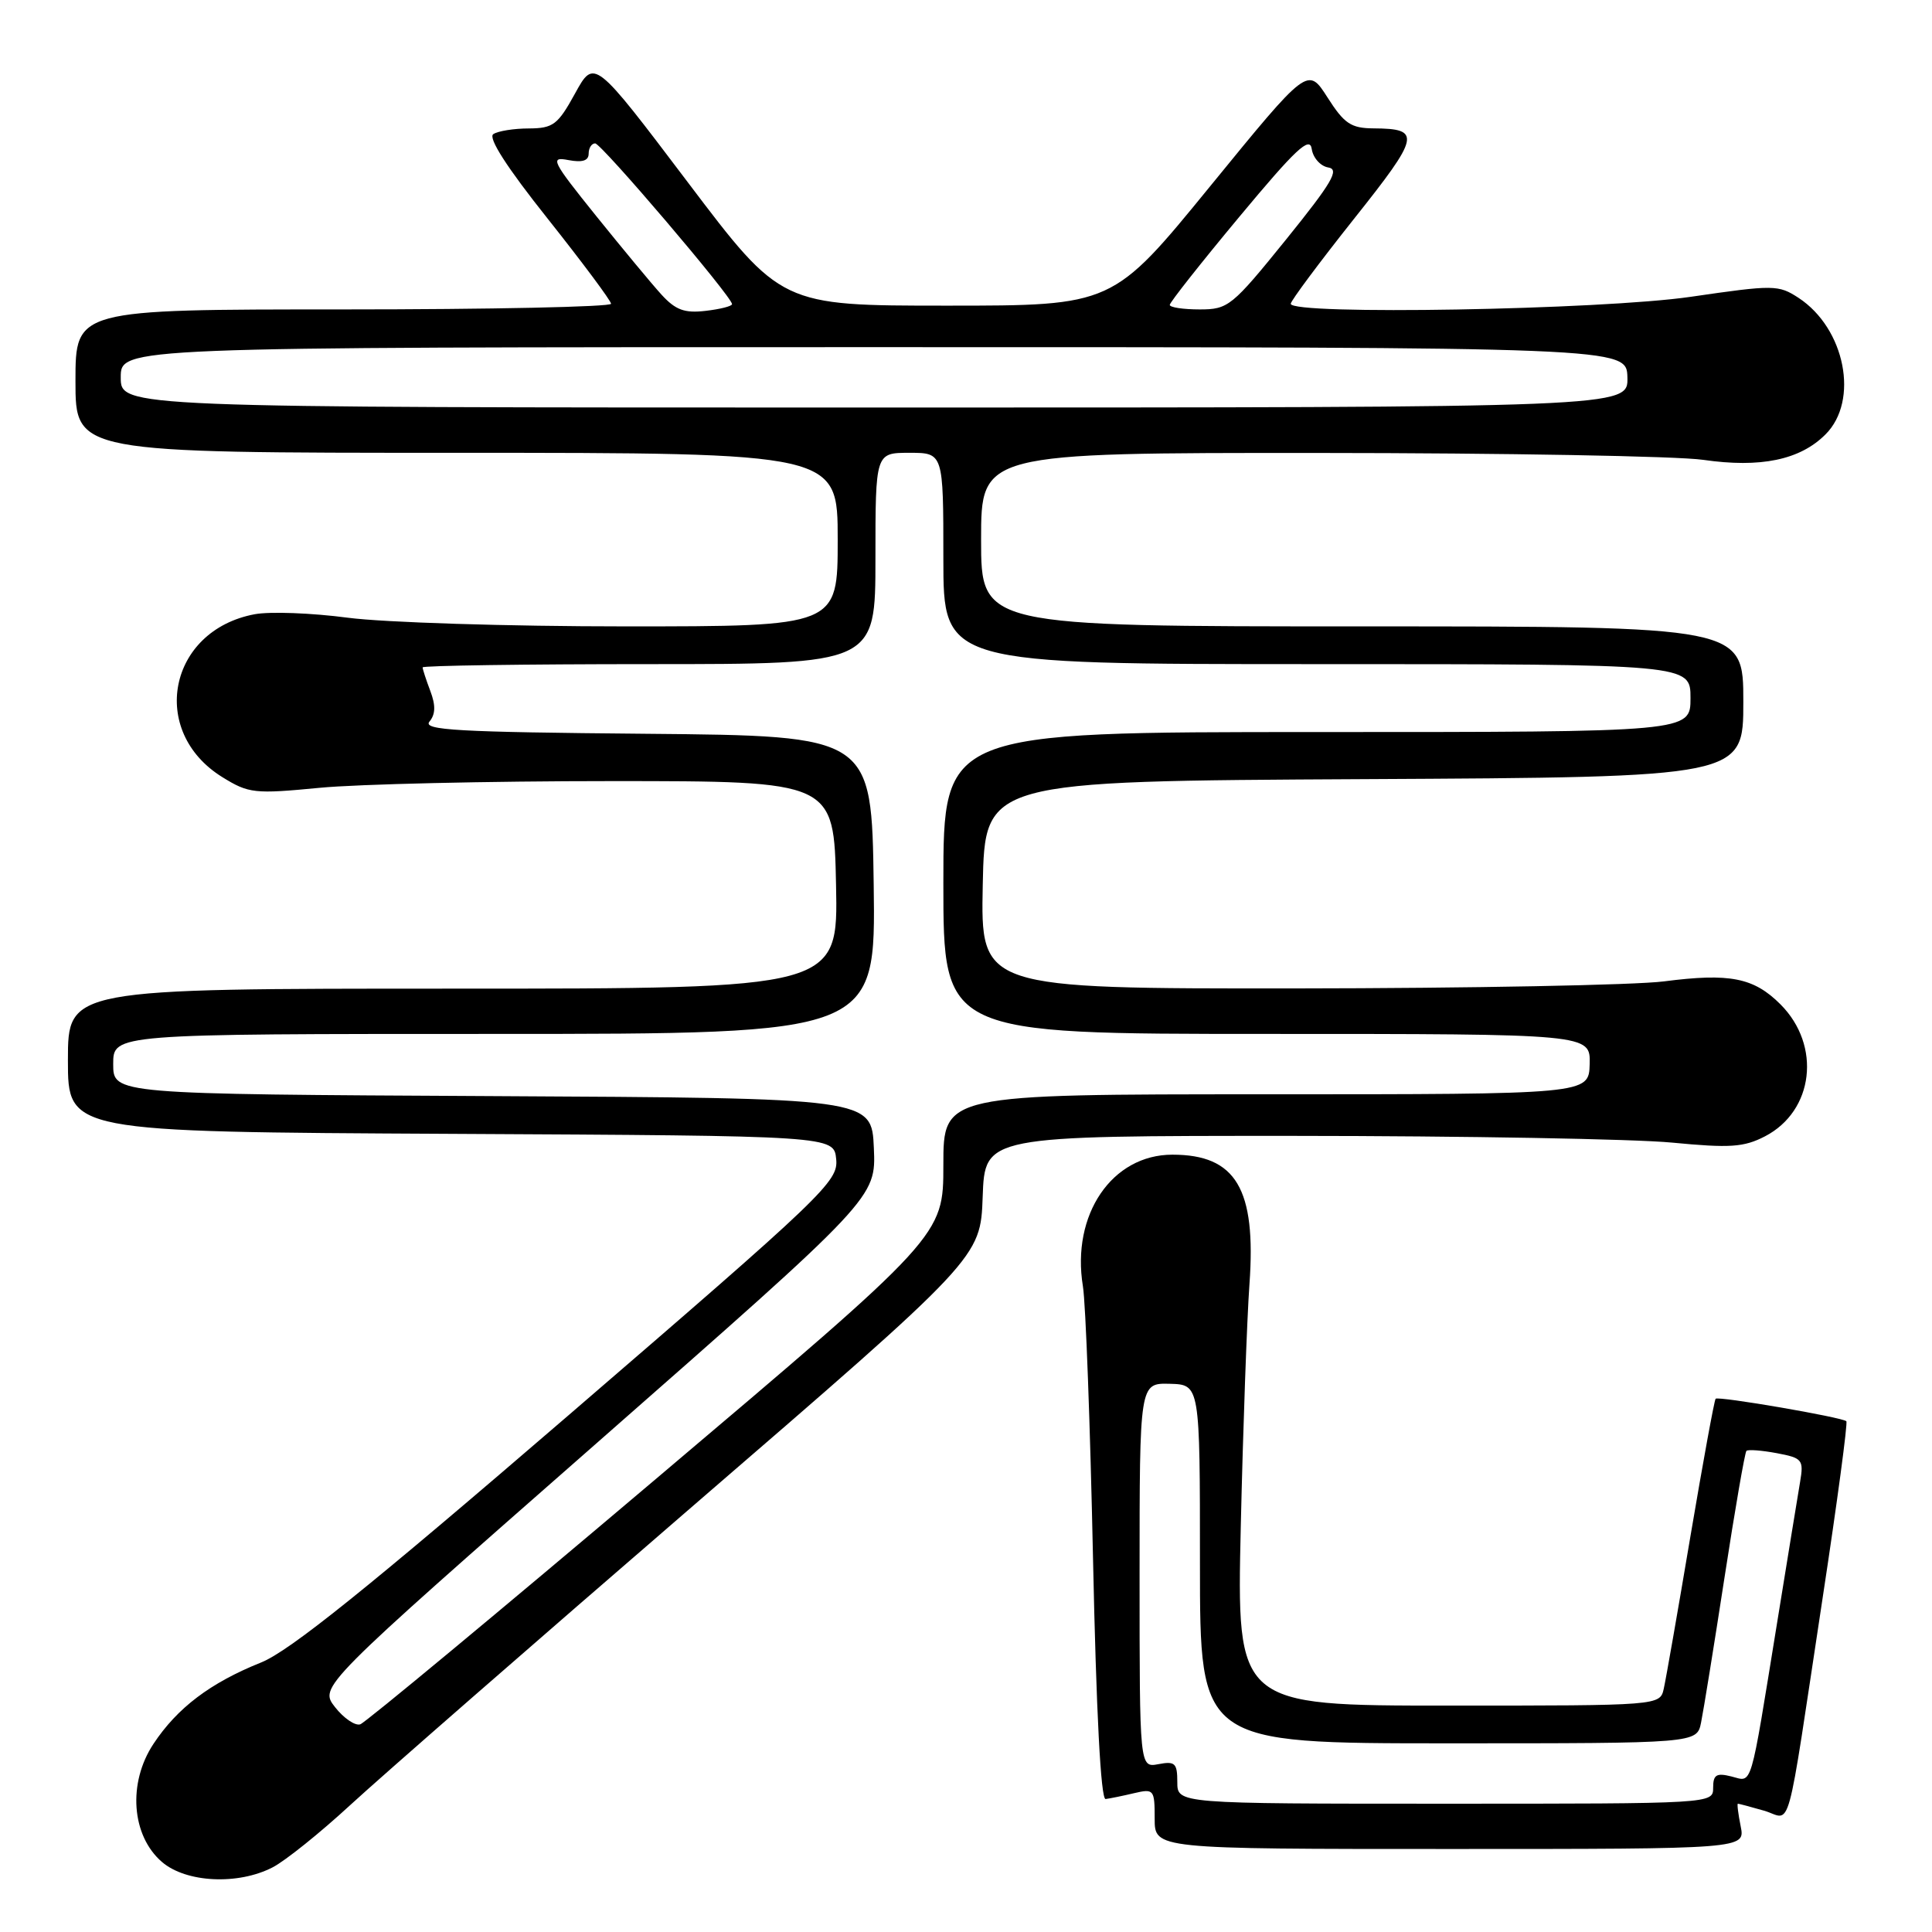 <?xml version="1.0" encoding="UTF-8" standalone="no"?>
<!DOCTYPE svg PUBLIC "-//W3C//DTD SVG 1.1//EN" "http://www.w3.org/Graphics/SVG/1.1/DTD/svg11.dtd" >
<svg xmlns="http://www.w3.org/2000/svg" xmlns:xlink="http://www.w3.org/1999/xlink" version="1.1" viewBox="0 0 256 256">
 <g >
 <path fill="currentColor"
d=" M 36.13 247.43 C 37.80 246.57 42.43 242.85 46.41 239.18 C 50.39 235.51 70.81 217.69 91.78 199.58 C 129.92 166.66 129.92 166.66 130.21 158.58 C 130.50 150.50 130.50 150.50 171.50 150.51 C 194.05 150.52 216.57 150.92 221.54 151.40 C 229.25 152.14 231.06 152.02 233.87 150.57 C 240.35 147.21 241.37 138.53 235.92 133.08 C 232.38 129.54 229.21 128.91 220.47 130.04 C 216.64 130.53 194.70 130.95 171.72 130.97 C 129.94 131.00 129.94 131.00 130.22 117.25 C 130.50 103.50 130.50 103.50 180.75 103.24 C 231.00 102.98 231.00 102.98 231.00 92.99 C 231.00 83.00 231.00 83.00 180.50 83.00 C 130.00 83.00 130.00 83.00 130.00 71.50 C 130.00 60.00 130.00 60.00 174.75 60.02 C 199.36 60.03 222.28 60.44 225.67 60.93 C 233.28 62.03 238.51 60.95 241.89 57.56 C 246.38 53.08 244.49 43.52 238.32 39.47 C 235.65 37.73 235.06 37.72 224.02 39.33 C 212.13 41.06 170.97 41.78 171.03 40.25 C 171.05 39.84 174.82 34.78 179.41 29.00 C 188.18 17.98 188.38 17.05 182.00 17.01 C 179.01 16.99 178.12 16.39 175.90 12.91 C 173.29 8.83 173.29 8.83 160.36 24.67 C 147.44 40.50 147.44 40.50 125.47 40.50 C 103.50 40.50 103.50 40.50 91.12 24.13 C 78.74 7.76 78.74 7.76 76.20 12.38 C 73.92 16.53 73.30 17.00 70.08 17.02 C 68.11 17.02 65.99 17.36 65.37 17.77 C 64.63 18.24 67.15 22.17 72.59 29.00 C 77.18 34.78 80.95 39.84 80.97 40.25 C 80.99 40.66 65.03 41.00 45.50 41.00 C 10.00 41.00 10.00 41.00 10.00 50.50 C 10.00 60.00 10.00 60.00 60.50 60.00 C 111.00 60.00 111.00 60.00 111.00 71.50 C 111.00 83.00 111.00 83.00 82.86 83.00 C 67.31 83.00 50.86 82.48 46.08 81.85 C 41.32 81.22 35.77 81.01 33.74 81.39 C 22.30 83.54 19.66 96.92 29.47 102.98 C 32.96 105.14 33.72 105.22 42.34 104.39 C 47.38 103.90 64.78 103.50 81.00 103.50 C 110.50 103.50 110.50 103.50 110.78 117.25 C 111.06 131.00 111.06 131.00 60.03 131.00 C 9.00 131.00 9.00 131.00 9.00 140.49 C 9.00 149.98 9.00 149.98 59.75 150.24 C 110.50 150.50 110.50 150.50 110.80 153.60 C 111.09 156.55 109.28 158.28 75.39 187.48 C 48.76 210.42 38.38 218.77 34.59 220.29 C 27.86 222.99 23.49 226.30 20.33 231.08 C 16.91 236.25 17.41 243.23 21.46 246.72 C 24.66 249.47 31.54 249.81 36.13 247.43 Z  M 230.65 242.00 C 230.32 240.35 230.15 239.00 230.28 239.00 C 230.41 239.00 231.96 239.41 233.73 239.92 C 237.50 241.00 236.53 244.54 241.53 211.59 C 243.45 198.99 244.85 188.52 244.65 188.32 C 244.13 187.80 227.70 184.97 227.33 185.34 C 227.16 185.50 225.66 193.71 223.99 203.57 C 222.33 213.43 220.74 222.51 220.46 223.75 C 219.96 226.00 219.96 226.00 191.92 226.00 C 163.87 226.00 163.87 226.00 164.41 202.25 C 164.71 189.19 165.23 174.74 165.56 170.15 C 166.47 157.52 163.77 153.00 155.35 153.00 C 147.34 153.00 141.94 160.94 143.49 170.43 C 143.86 172.67 144.46 188.90 144.83 206.50 C 145.26 226.86 145.86 238.46 146.50 238.38 C 147.05 238.31 148.74 237.97 150.25 237.61 C 152.90 236.99 153.00 237.11 153.00 240.98 C 153.00 245.00 153.00 245.00 192.12 245.00 C 231.25 245.00 231.25 245.00 230.65 242.00 Z  M 44.39 226.20 C 42.29 223.50 42.29 223.50 79.19 191.11 C 116.08 158.71 116.08 158.71 115.79 152.11 C 115.50 145.50 115.50 145.50 65.25 145.24 C 15.00 144.98 15.00 144.98 15.00 140.99 C 15.00 137.00 15.00 137.00 65.52 137.00 C 116.04 137.00 116.04 137.00 115.77 117.25 C 115.50 97.50 115.50 97.50 85.64 97.23 C 60.56 97.01 55.96 96.75 56.91 95.61 C 57.71 94.64 57.74 93.46 57.02 91.56 C 56.46 90.08 56.00 88.67 56.00 88.43 C 56.00 88.20 69.50 88.00 86.00 88.00 C 116.00 88.00 116.00 88.00 116.00 74.00 C 116.00 60.00 116.00 60.00 120.50 60.00 C 125.00 60.00 125.00 60.00 125.00 74.00 C 125.00 88.00 125.00 88.00 174.50 88.00 C 224.00 88.00 224.00 88.00 224.00 92.50 C 224.00 97.00 224.00 97.00 174.50 97.00 C 125.00 97.00 125.00 97.00 125.00 117.00 C 125.00 137.00 125.00 137.00 167.87 137.00 C 210.74 137.00 210.74 137.00 210.64 141.00 C 210.53 145.00 210.53 145.00 167.77 145.00 C 125.00 145.00 125.00 145.00 125.00 154.37 C 125.00 163.74 125.00 163.74 86.99 195.90 C 66.09 213.59 48.42 228.25 47.74 228.48 C 47.06 228.71 45.55 227.68 44.39 226.20 Z  M 16.00 50.00 C 16.00 46.00 16.00 46.00 115.77 46.00 C 215.53 46.00 215.53 46.00 215.64 50.00 C 215.74 54.00 215.74 54.00 115.87 54.00 C 16.00 54.00 16.00 54.00 16.00 50.00 Z  M 87.66 39.05 C 86.38 37.65 82.48 32.94 78.98 28.60 C 73.11 21.30 72.83 20.73 75.31 21.21 C 77.16 21.56 78.00 21.30 78.00 20.36 C 78.00 19.61 78.39 19.00 78.86 19.00 C 79.68 19.00 97.00 39.33 97.00 40.30 C 97.00 40.57 95.42 40.97 93.50 41.19 C 90.71 41.52 89.52 41.08 87.66 39.05 Z  M 155.00 40.40 C 155.00 40.07 159.16 34.80 164.25 28.69 C 171.68 19.76 173.56 18.00 173.81 19.73 C 173.98 20.91 174.97 22.02 176.00 22.19 C 177.53 22.44 176.52 24.17 170.40 31.75 C 163.24 40.60 162.75 41.00 158.96 41.00 C 156.78 41.00 155.00 40.73 155.00 40.40 Z  M 156.00 236.14 C 156.00 233.63 155.70 233.34 153.50 233.76 C 151.00 234.23 151.00 234.23 151.00 208.74 C 151.00 183.26 151.00 183.26 155.00 183.36 C 159.00 183.47 159.00 183.47 159.00 207.23 C 159.00 231.00 159.00 231.00 191.92 231.00 C 224.84 231.00 224.84 231.00 225.40 228.25 C 225.71 226.74 227.11 218.11 228.50 209.07 C 229.89 200.03 231.20 192.47 231.41 192.25 C 231.62 192.04 233.43 192.18 235.42 192.55 C 238.83 193.19 239.02 193.42 238.52 196.37 C 238.23 198.09 236.86 206.47 235.48 215.00 C 231.82 237.54 232.25 236.10 229.42 235.39 C 227.43 234.89 227.00 235.16 227.00 236.89 C 227.00 239.00 226.94 239.00 191.50 239.00 C 156.00 239.00 156.00 239.00 156.00 236.14 Z "/>
</g>
</svg>